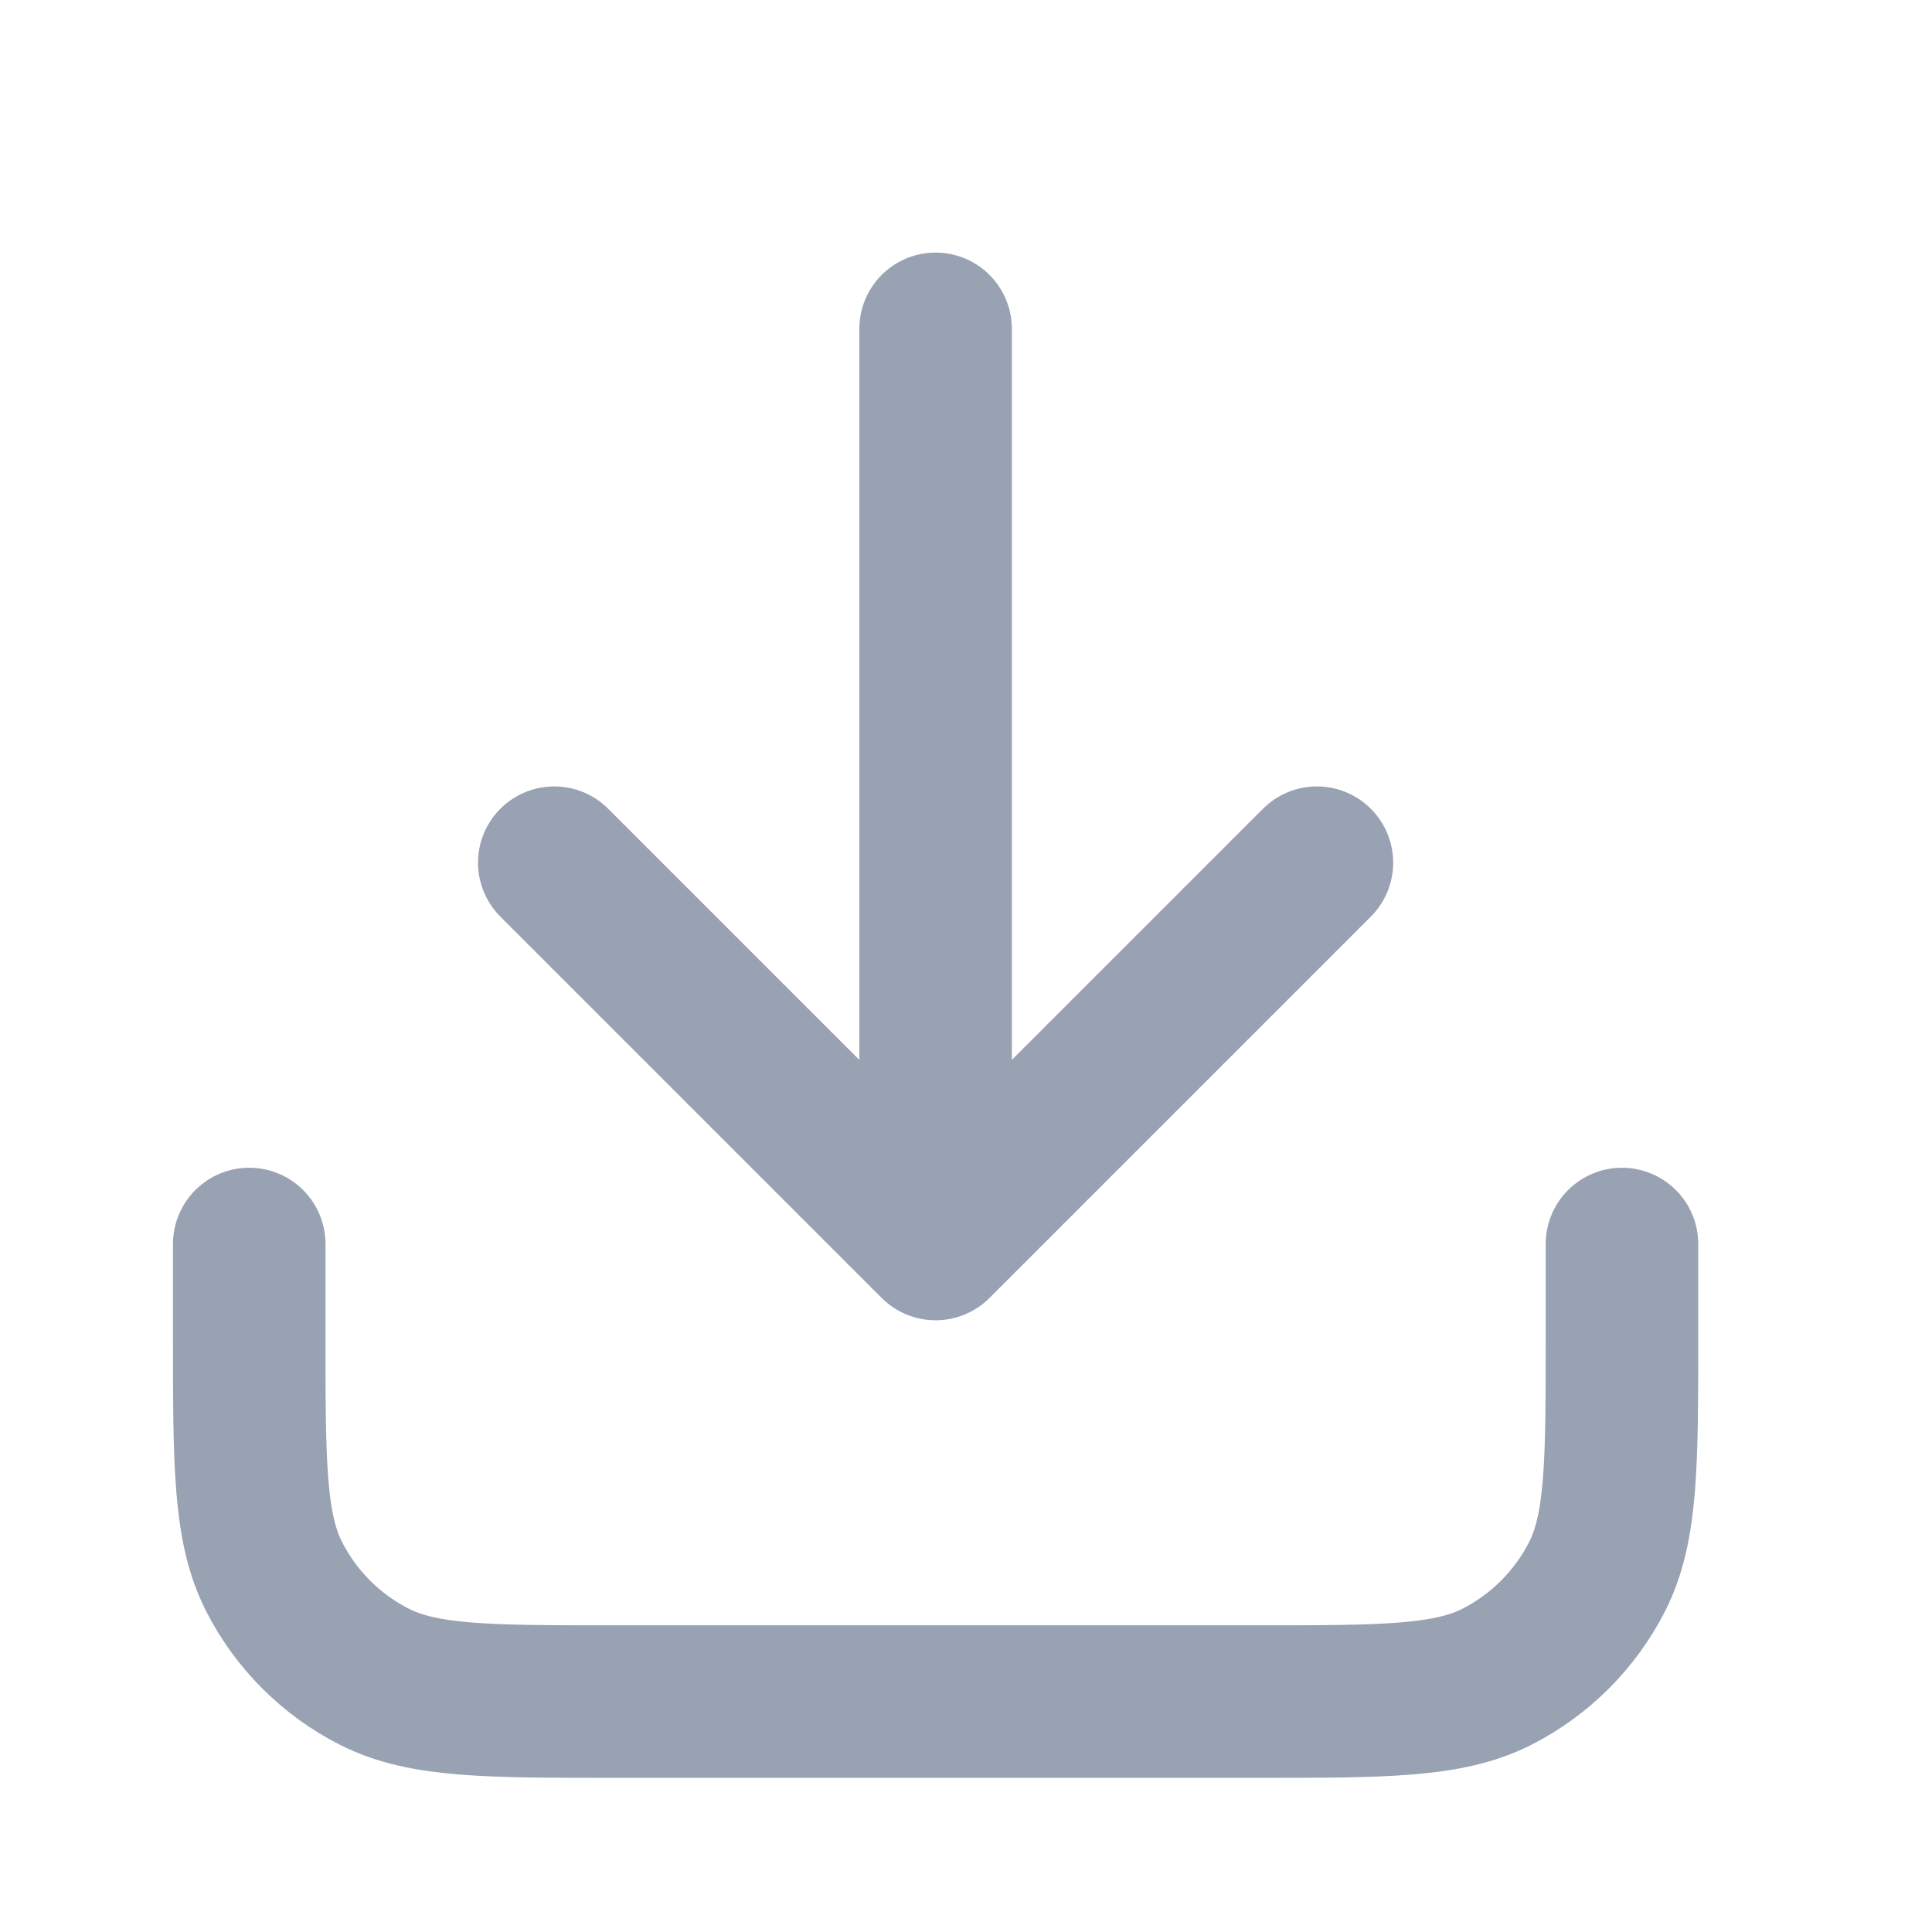<svg width="19" height="19" viewBox="0 0 19 19" fill="none" xmlns="http://www.w3.org/2000/svg">
<path d="M15.951 12.234V13.134C15.951 14.394 15.951 15.024 15.706 15.506C15.49 15.929 15.146 16.273 14.723 16.489C14.241 16.734 13.611 16.734 12.351 16.734H6.051C4.791 16.734 4.161 16.734 3.68 16.489C3.256 16.273 2.912 15.929 2.696 15.506C2.451 15.024 2.451 14.394 2.451 13.134V12.234M12.951 8.484L9.201 12.234M9.201 12.234L5.451 8.484M9.201 12.234V3.234" stroke="#98A2B3" stroke-width="1.5" stroke-linecap="round" stroke-linejoin="round"/>
</svg>
